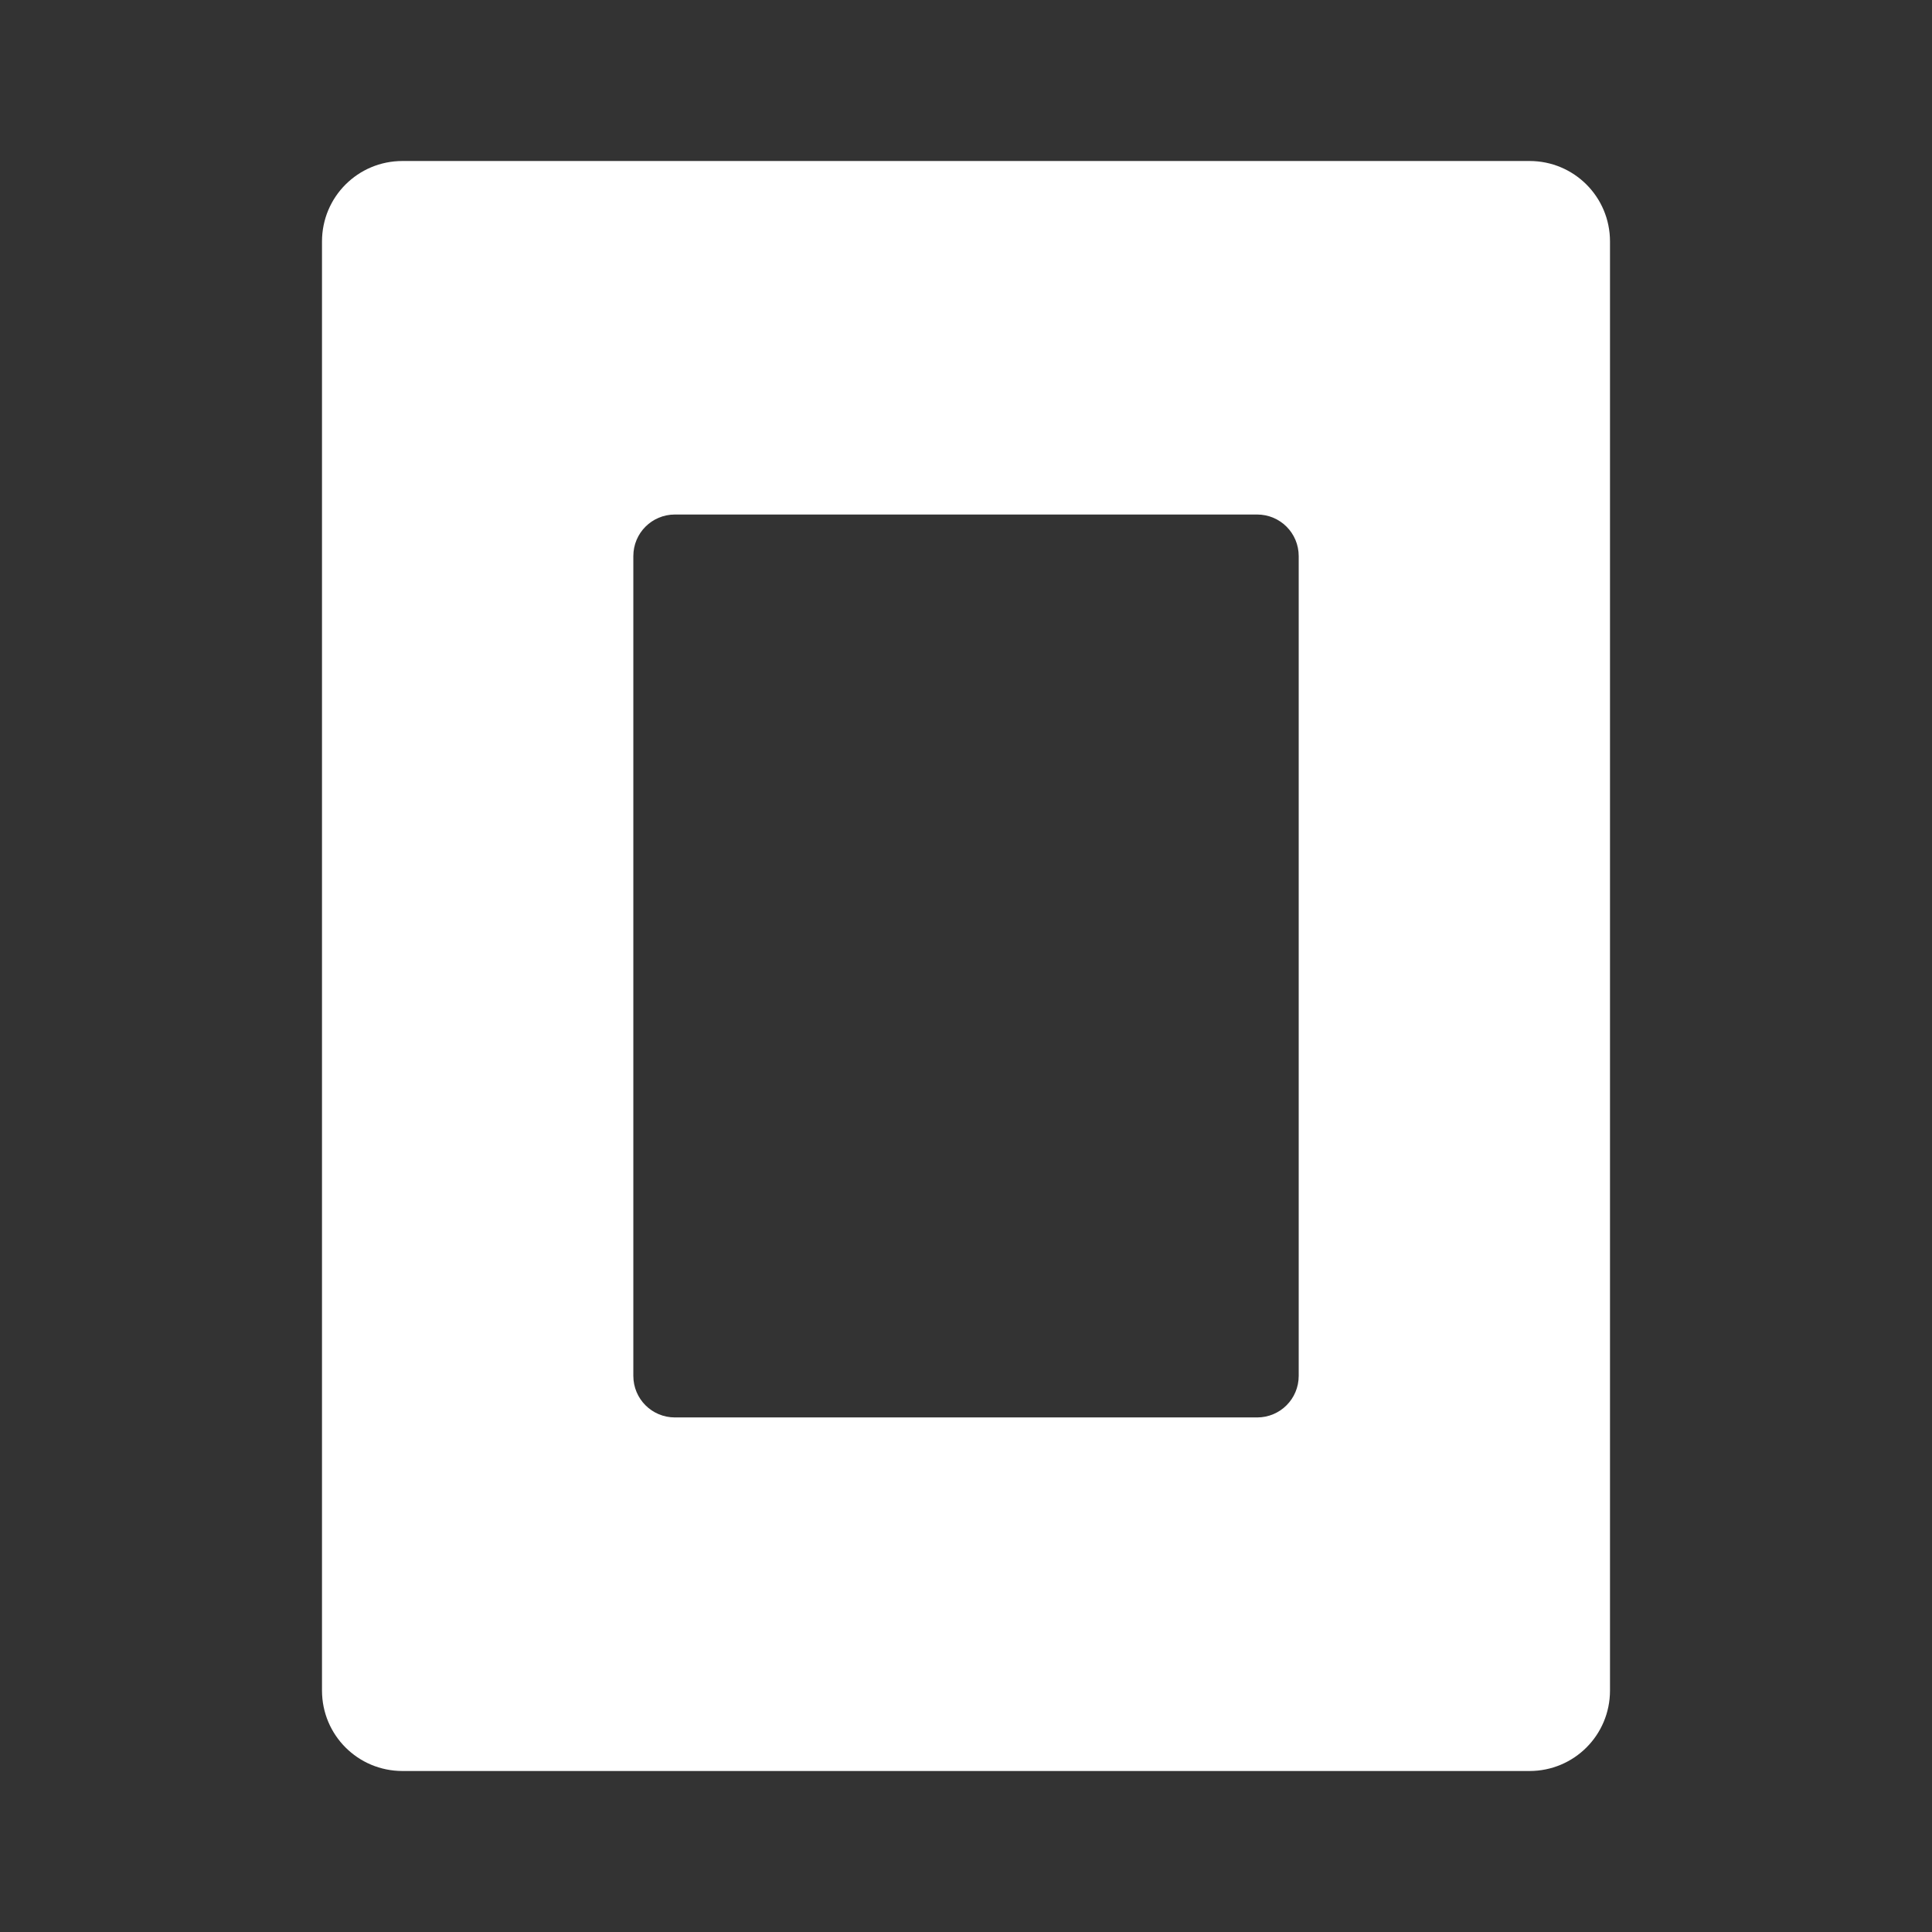 <?xml version="1.0" encoding="UTF-8"?>
<svg version="1.1" viewBox="0 0 48 48" xmlns="http://www.w3.org/2000/svg">
    <rect x="0" y="0" width="48" height="48" fill="#333333" stroke="none"/>
    <path d="m10 4c-1.108 0-2 0.892-2 2v36c0 1.108 0.892 2 2 2h28c1.108 0 2-0.892 2-2v-36c0-1.108-0.892-2-2-2zm6.768 8.783h14.465c0.572 0 1.033 0.461 1.033 1.033v20.367c0 0.572-0.461 1.033-1.033 1.033h-14.465c-0.572 0-1.033-0.461-1.033-1.033v-20.367c0-0.572 0.461-1.033 1.033-1.033z" fill="#fff"/>
</svg>
